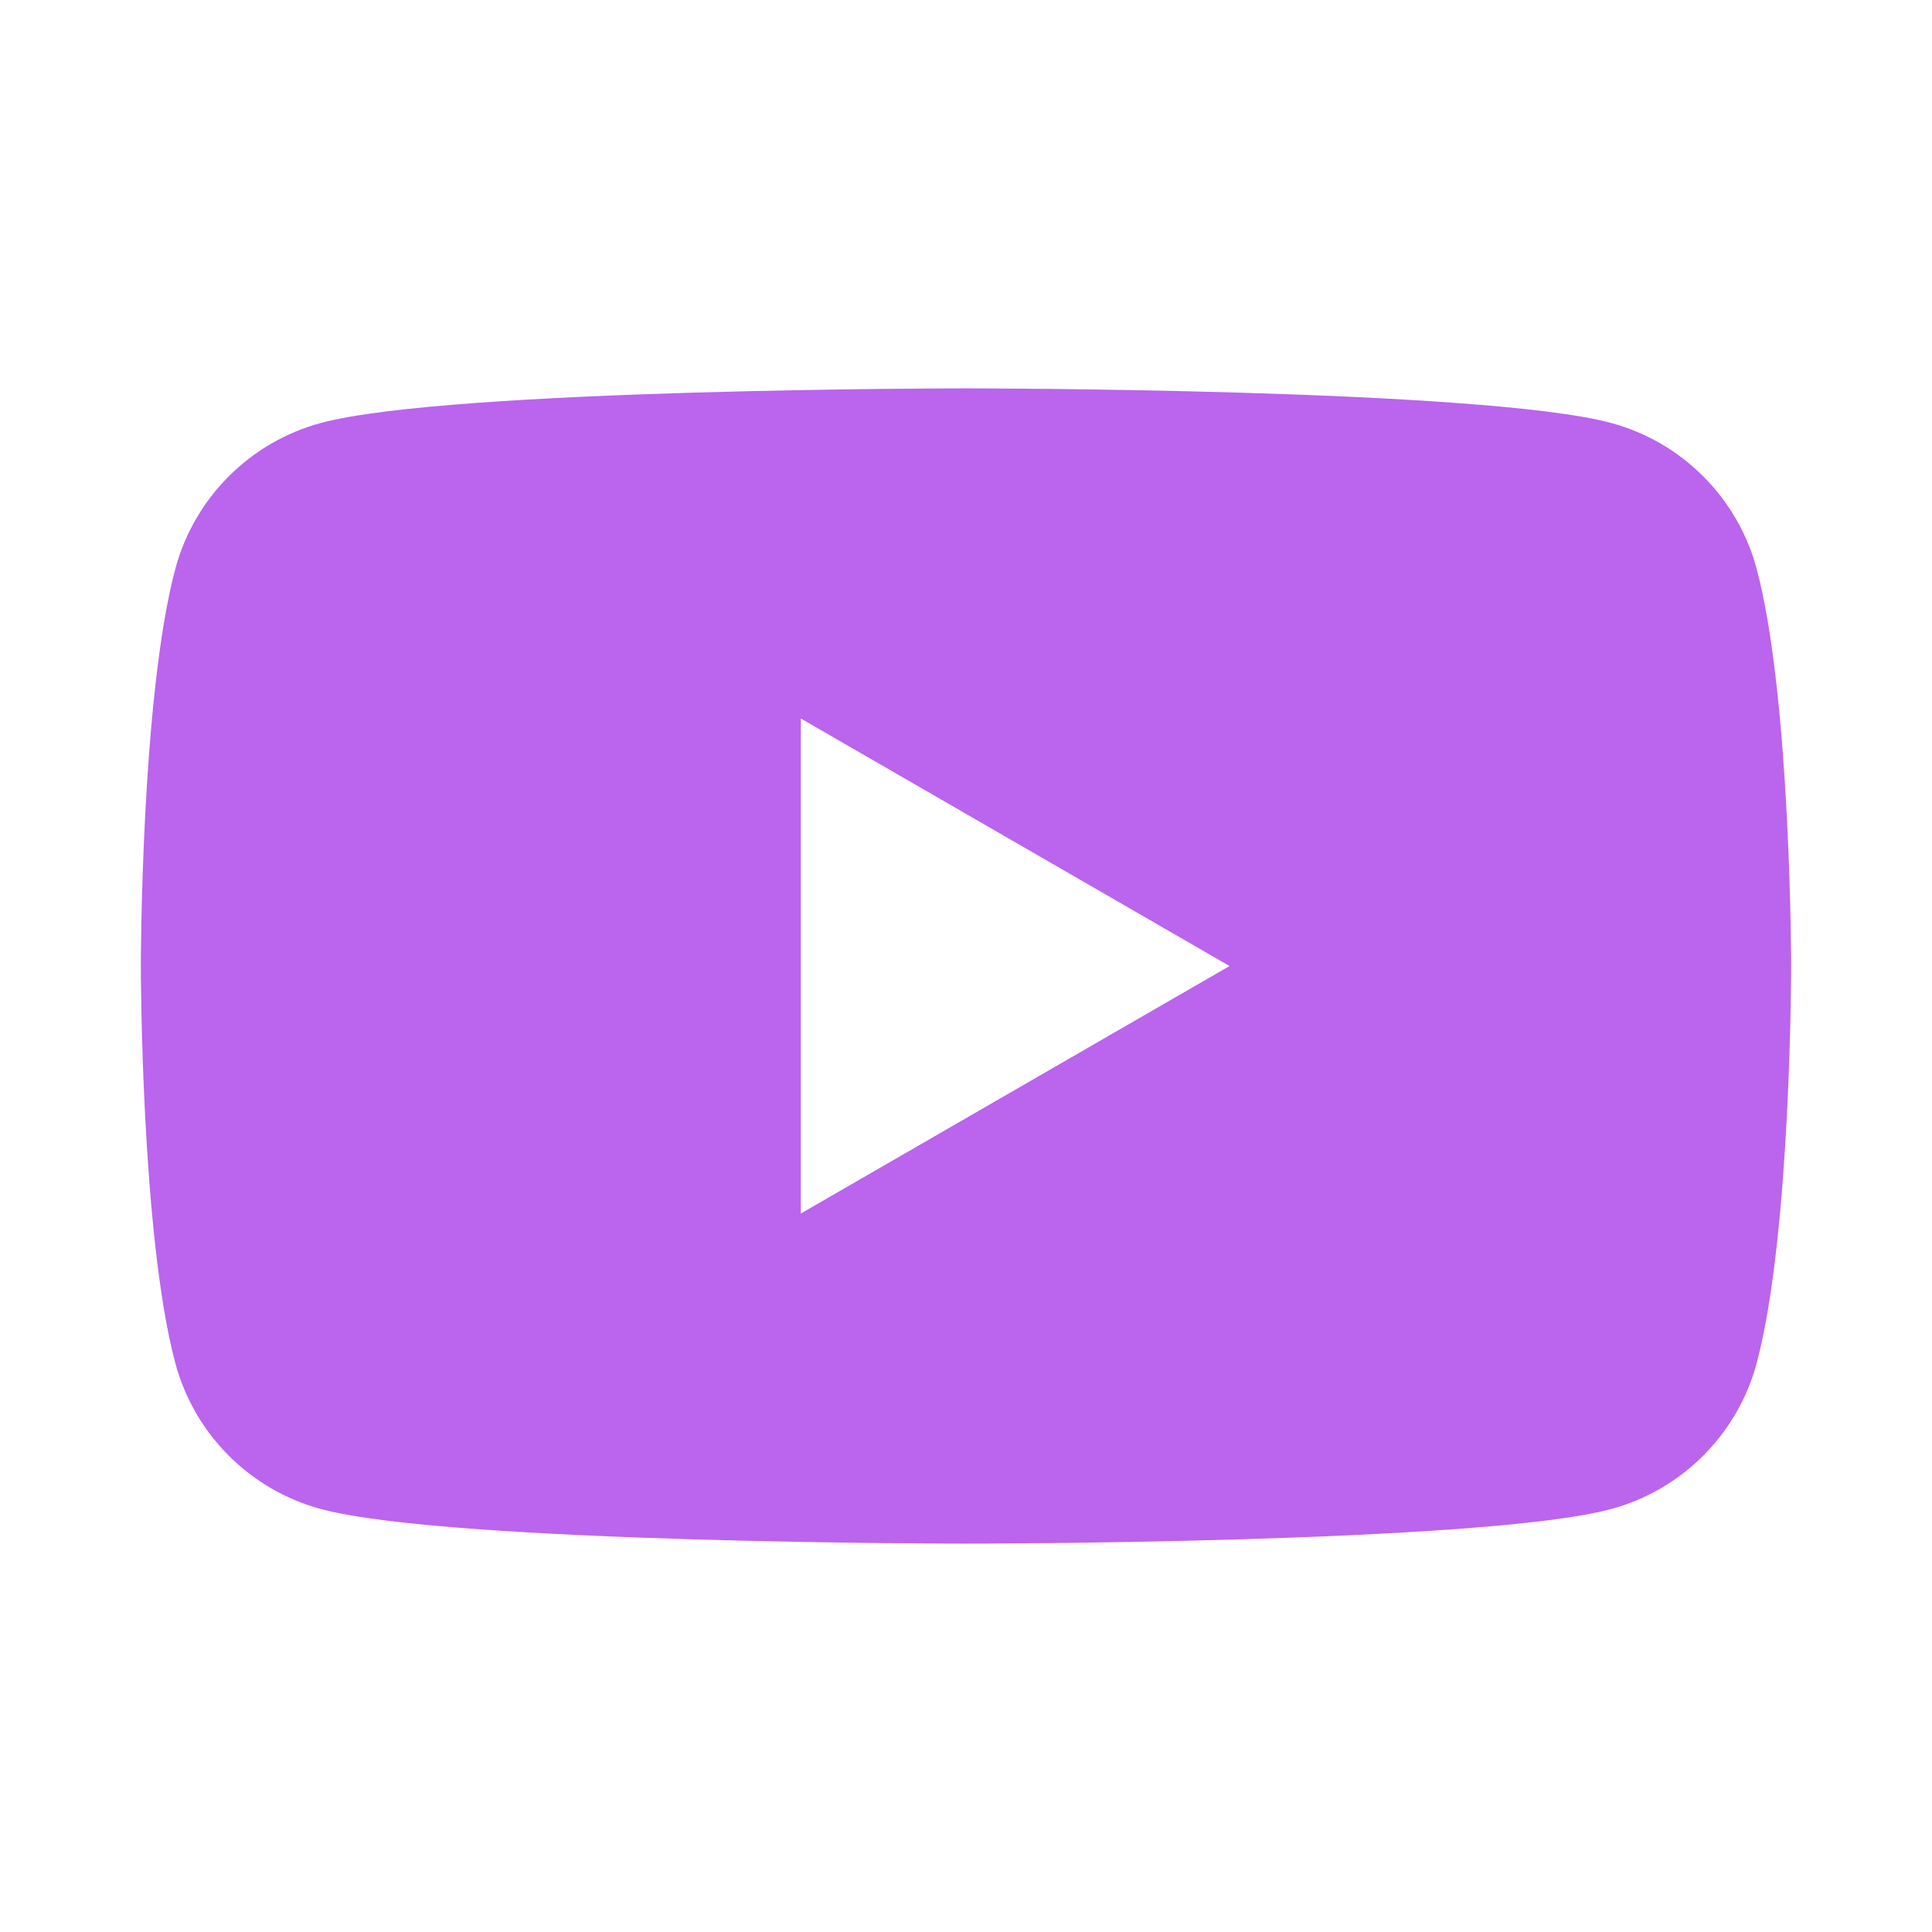 <?xml version="1.0" encoding="UTF-8" standalone="no"?>
<svg
   viewBox="409.289 277.787 512 512"
   width="512"
   height="512"
   version="1.1"
   id="svg27"
   sodipodi:docname="youtube.svg"
   inkscape:version="1.2.2 (1:1.2.2+202212051552+b0a8486541)"
   xmlns:inkscape="http://www.inkscape.org/namespaces/inkscape"
   xmlns:sodipodi="http://sodipodi.sourceforge.net/DTD/sodipodi-0.dtd"
   xmlns="http://www.w3.org/2000/svg"
   xmlns:svg="http://www.w3.org/2000/svg">
  <defs
     id="defs31" />
  <sodipodi:namedview
     id="namedview29"
     pagecolor="#505050"
     bordercolor="#ffffff"
     borderopacity="1"
     inkscape:showpageshadow="0"
     inkscape:pageopacity="0"
     inkscape:pagecheckerboard="1"
     inkscape:deskcolor="#505050"
     showgrid="false"
     inkscape:zoom="0.94395993"
     inkscape:cx="74.685373"
     inkscape:cy="150.43011"
     inkscape:window-width="1920"
     inkscape:window-height="995"
     inkscape:window-x="1920"
     inkscape:window-y="0"
     inkscape:window-maximized="1"
     inkscape:current-layer="svg27" />
  <path
     id="path2"
     style="stroke-width:15.308;fill:#bb64ee;fill-opacity:1"
     class="style-scope yt-icon"
     d="M 665.289 380.709 C 665.289 380.709 528.519 380.707 494.426 389.851 C 475.597 394.892 460.8 409.689 455.76 428.517 C 446.615 462.611 446.615 533.787 446.615 533.787 C 446.615 533.787 446.615 604.963 455.76 639.057 C 460.8 657.885 475.597 672.681 494.426 677.721 C 528.519 686.866 665.289 686.865 665.289 686.865 C 665.289 686.865 802.06 686.866 836.152 677.721 C 854.981 672.681 869.779 657.885 874.818 639.057 C 883.963 604.963 883.963 533.787 883.963 533.787 C 883.963 533.787 883.927 462.611 874.818 428.517 C 869.779 409.689 854.981 394.892 836.152 389.851 C 802.06 380.707 665.289 380.709 665.289 380.709 z M 621.512 468.197 L 735.133 533.793 L 621.512 599.387 L 621.512 468.197 z " />
</svg>
